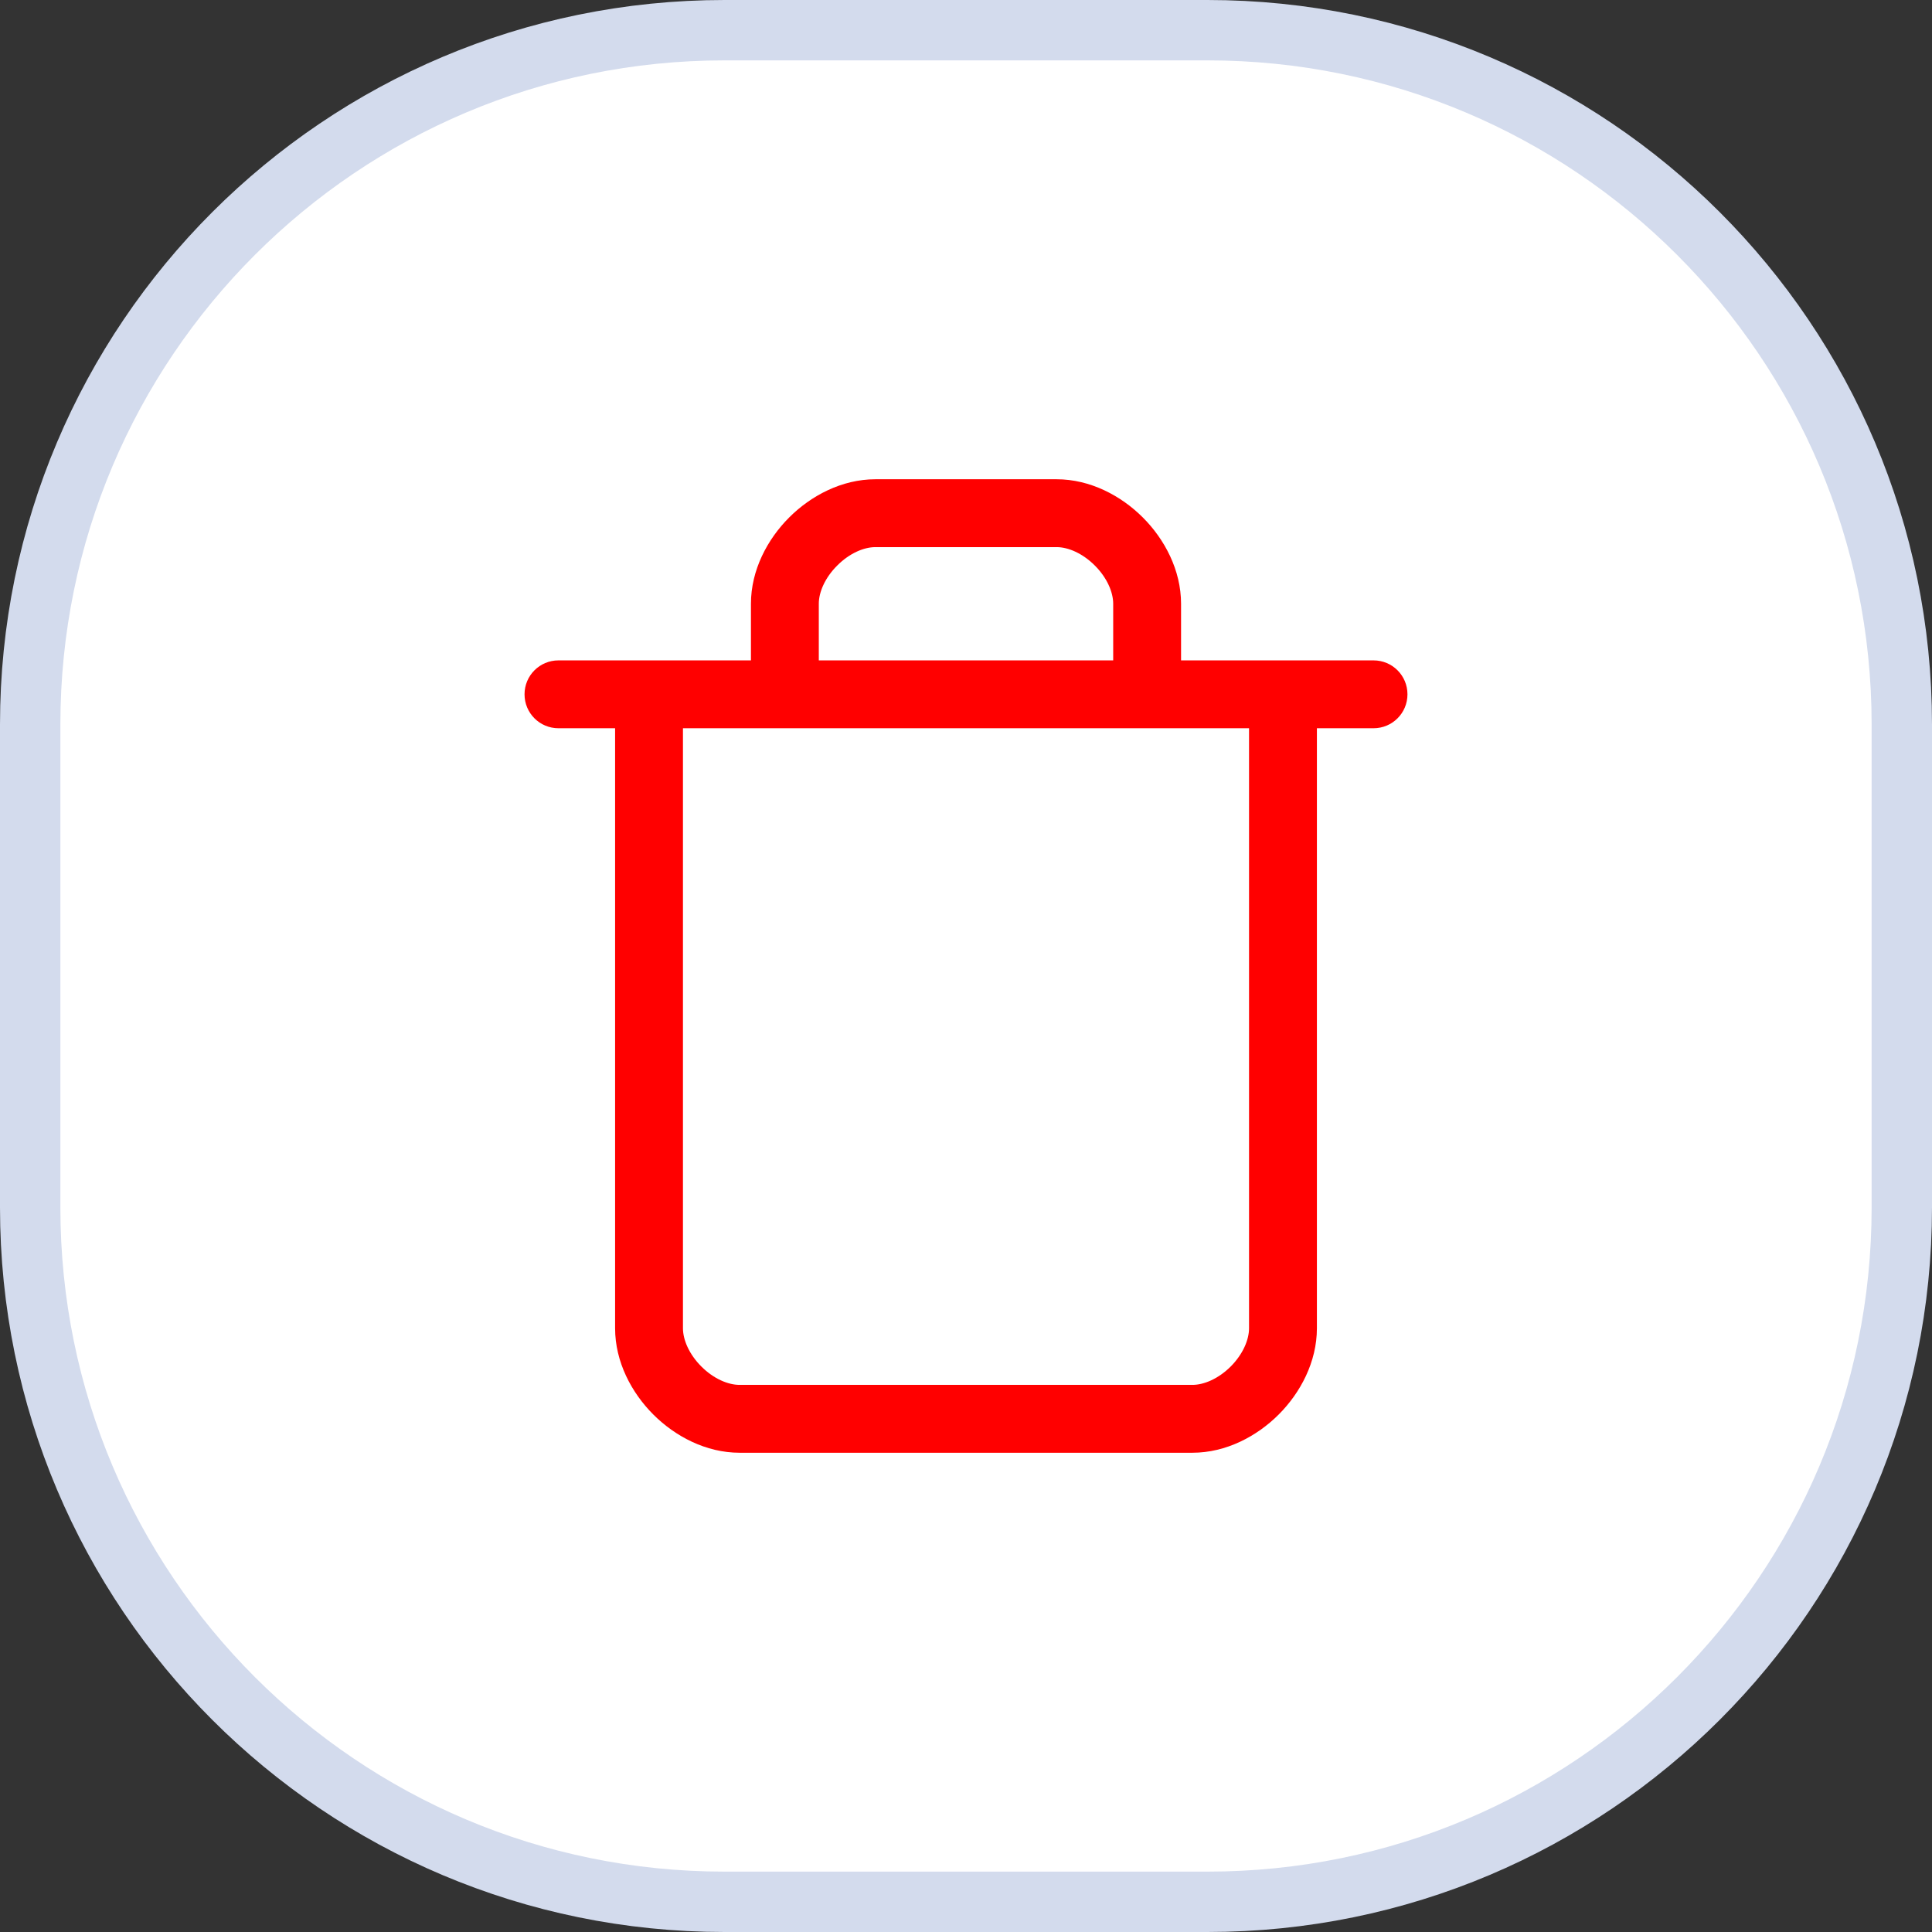 <svg width="32" height="32" viewBox="0 0 32 32" fill="none" xmlns="http://www.w3.org/2000/svg">
<rect x="0" y="0" width="32" height="32" fill="#333333" stroke="none"/>
<path d="M12 0.5H20C26.351 0.5 31.5 5.649 31.5 12V20C31.5 26.351 26.351 31.5 20 31.5H12C5.649 31.5 0.5 26.351 0.5 20V12C0.5 5.649 5.649 0.5 12 0.5Z" fill="white"/>
<path d="M12 0.5H20C26.351 0.5 31.5 5.649 31.5 12V20C31.5 26.351 26.351 31.5 20 31.5H12C5.649 31.5 0.5 26.351 0.5 20V12C0.5 5.649 5.649 0.5 12 0.5Z" stroke="#D3DBED"/>
<path fill-rule="evenodd" clip-rule="evenodd" d="M13.867 9.367C13.664 9.569 13.562 9.808 13.562 10V10.938H18.438V10C18.438 9.808 18.336 9.569 18.134 9.367C17.931 9.164 17.692 9.062 17.5 9.062H14.5C14.308 9.062 14.069 9.164 13.867 9.367ZM19.562 10.938V10C19.562 9.442 19.289 8.931 18.929 8.571C18.569 8.211 18.058 7.938 17.5 7.938H14.5C13.942 7.938 13.431 8.211 13.071 8.571C12.711 8.931 12.438 9.442 12.438 10V10.938H9.25C8.939 10.938 8.688 11.189 8.688 11.5C8.688 11.811 8.939 12.062 9.25 12.062H10.188V22C10.188 22.558 10.461 23.069 10.821 23.429C11.181 23.789 11.692 24.062 12.25 24.062H19.75C20.308 24.062 20.819 23.789 21.179 23.429C21.539 23.069 21.812 22.558 21.812 22V12.062H22.75C23.061 12.062 23.312 11.811 23.312 11.5C23.312 11.189 23.061 10.938 22.75 10.938H19.562ZM11.312 12.062V22C11.312 22.192 11.414 22.431 11.617 22.634C11.819 22.836 12.058 22.938 12.25 22.938H19.75C19.942 22.938 20.181 22.836 20.384 22.634C20.586 22.431 20.688 22.192 20.688 22V12.062H11.312Z" fill="#FF0000"/>
</svg>
